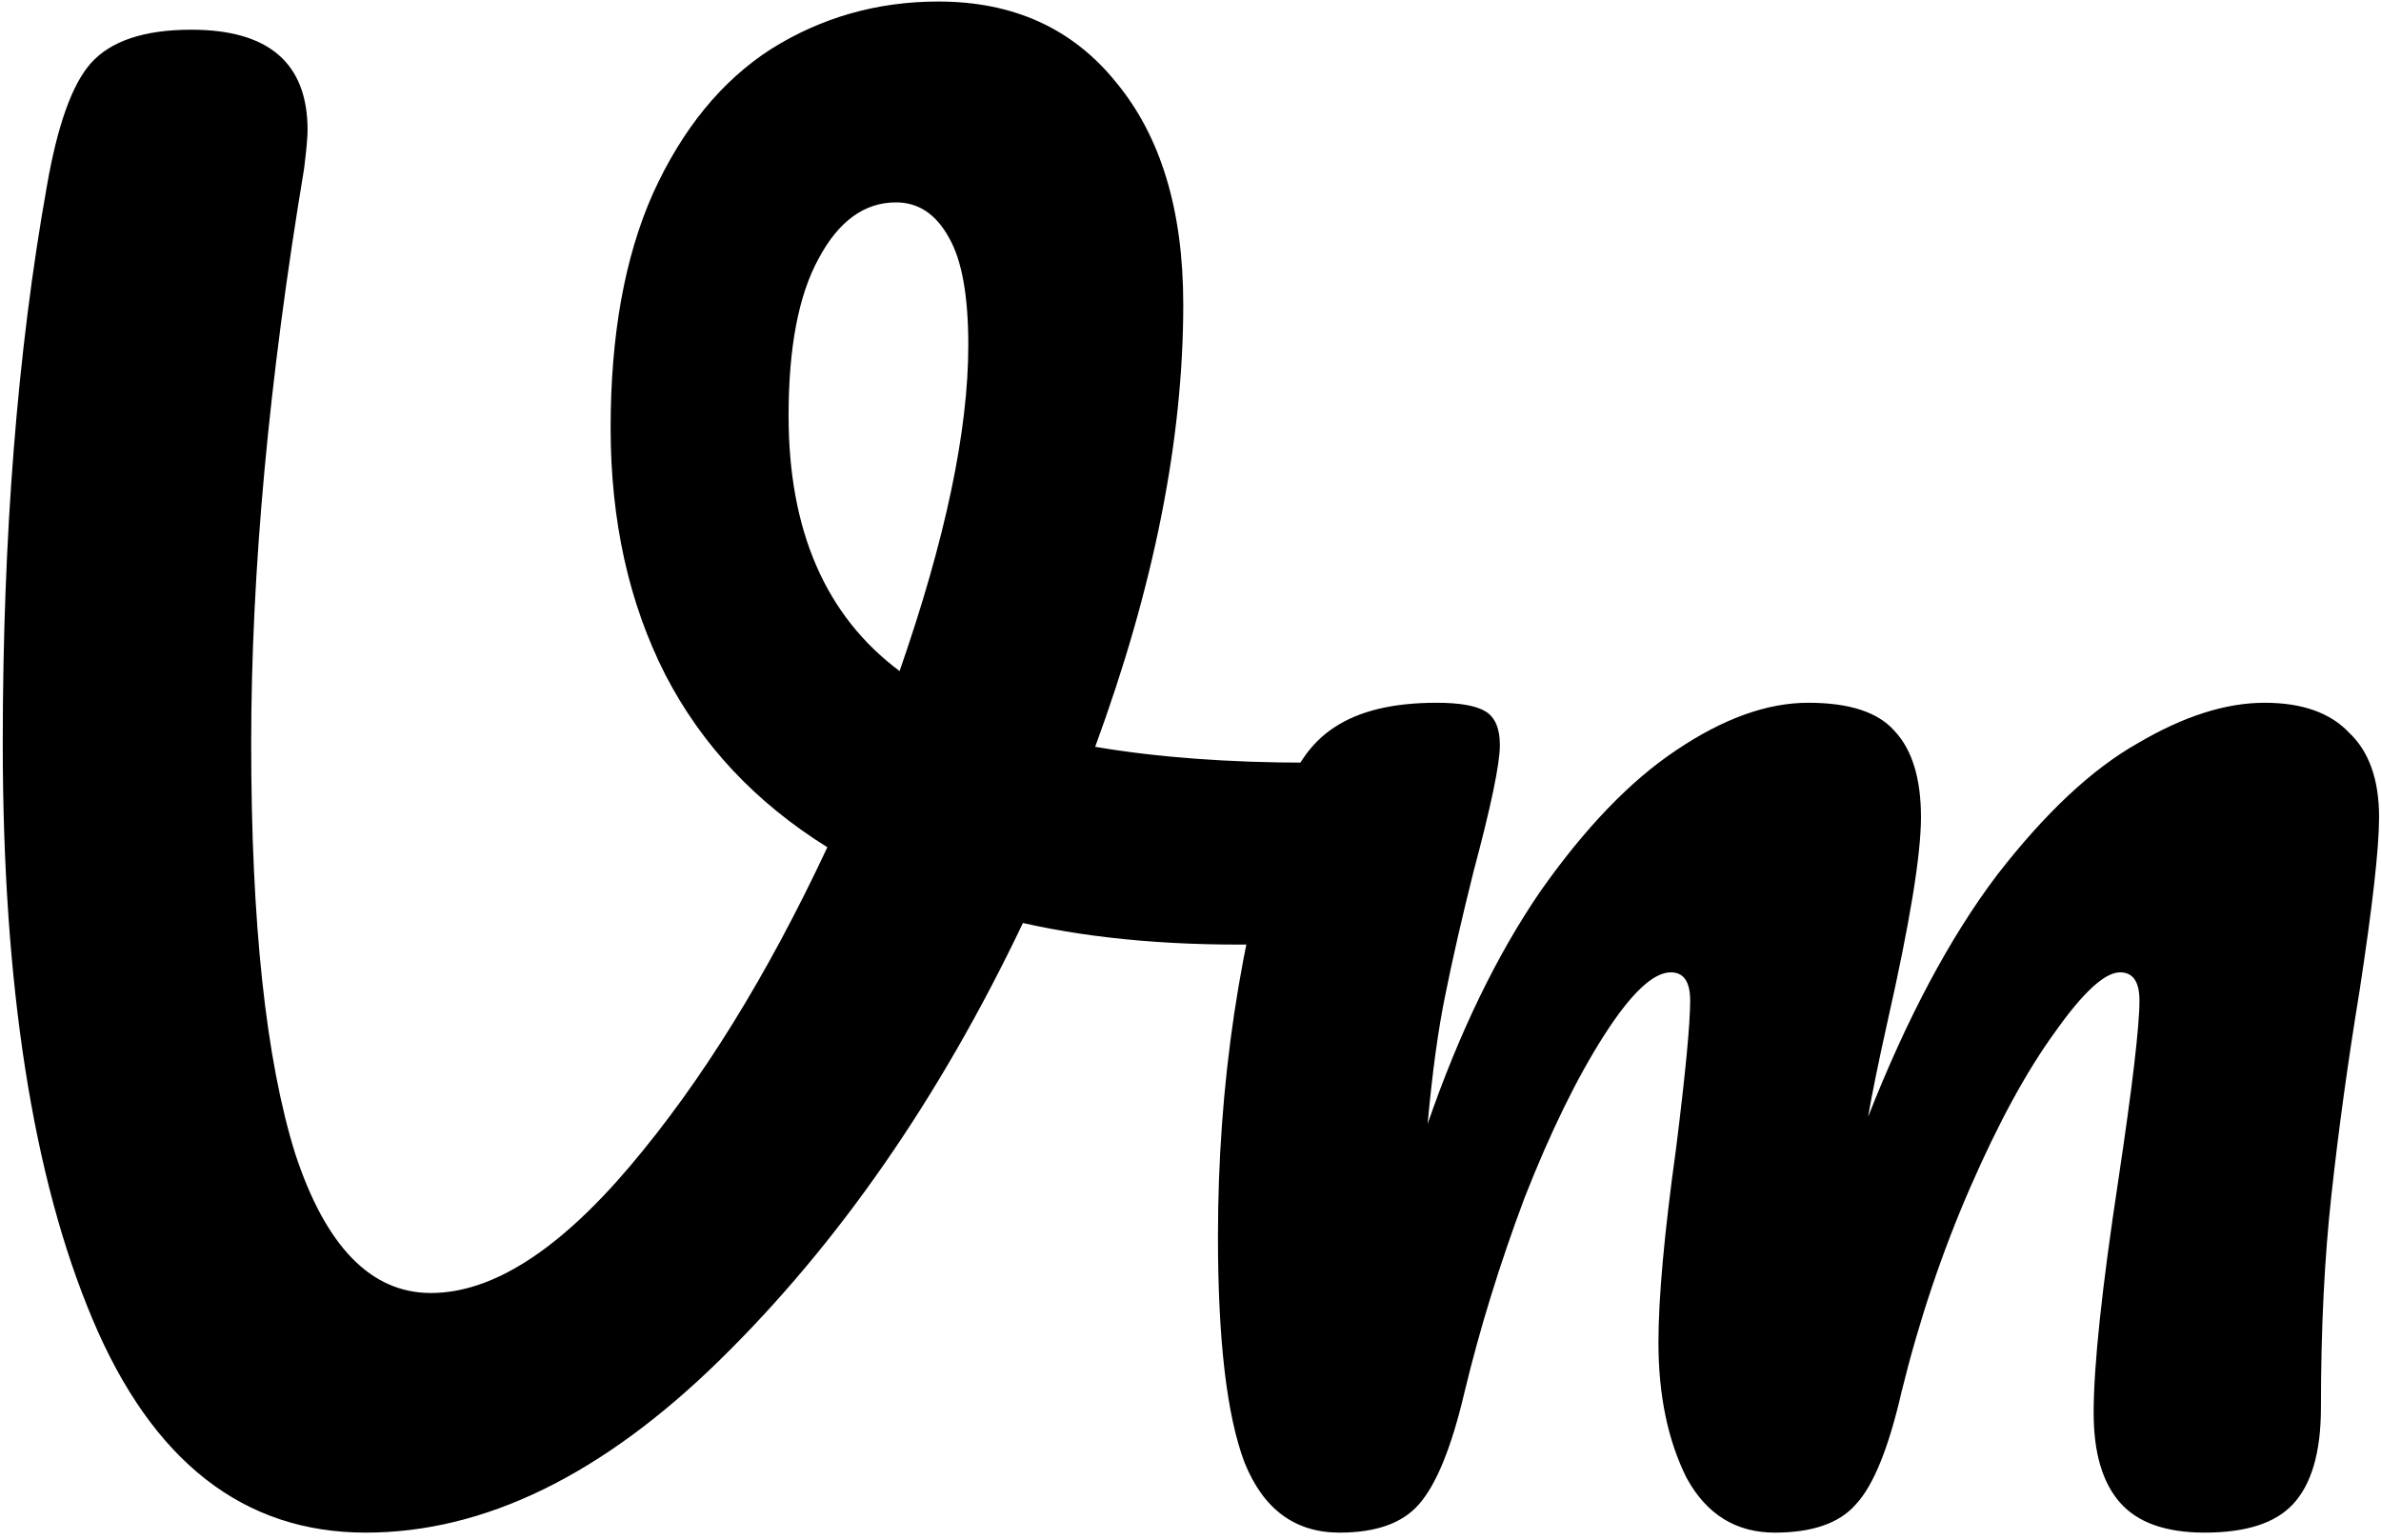 <svg width="300" height="194" viewBox="0 0 300 194" version="1.1" xmlns="http://www.w3.org/2000/svg" xmlns:xlink="http://www.w3.org/1999/xlink">
<title>Vm</title>
<desc>Created using Figma</desc>
<g id="Canvas" transform="translate(358 223)">
<g id="Vm">
<use xlink:href="#path0_fill" transform="translate(-467 -320)"/>
</g>
</g>
<defs>
<path id="path0_fill" d="M 273.85 193.096C 277.254 193.096 279.696 193.836 281.176 195.316C 282.804 196.796 283.618 198.72 283.618 201.088C 283.618 204.936 282.434 208.34 280.066 211.3C 277.846 214.26 274.294 215.814 269.41 215.962C 257.57 216.258 247.062 215.37 237.886 213.298C 227.378 235.35 214.65 253.702 199.702 268.354C 184.902 282.858 170.028 290.11 155.08 290.11C 139.688 290.11 128.218 281.156 120.67 263.248C 113.122 245.34 109.348 221.142 109.348 190.654C 109.348 164.606 111.198 141.222 114.898 120.502C 116.23 112.806 118.08 107.626 120.448 104.962C 122.964 102.15 127.182 100.744 133.102 100.744C 142.87 100.744 147.754 104.962 147.754 113.398C 147.754 114.286 147.606 115.914 147.31 118.282C 142.87 144.922 140.65 169.046 140.65 190.654C 140.65 213.298 142.5 230.54 146.2 242.38C 150.048 254.072 155.746 259.918 163.294 259.918C 170.99 259.918 179.352 254.59 188.38 243.934C 197.408 233.278 205.696 219.884 213.244 203.752C 204.216 198.128 197.408 190.876 192.82 181.996C 188.232 172.968 185.938 162.608 185.938 150.916C 185.938 139.224 187.714 129.382 191.266 121.39C 194.966 113.25 199.924 107.182 206.14 103.186C 212.504 99.19 219.534 97.192 227.23 97.192C 236.702 97.192 244.176 100.596 249.652 107.404C 255.276 114.212 258.088 123.536 258.088 135.376C 258.088 152.396 254.388 170.97 246.988 191.098C 254.832 192.43 263.786 193.096 273.85 193.096ZM 208.36 149.362C 208.36 163.866 213.022 174.596 222.346 181.552C 228.118 164.976 231.004 151.286 231.004 140.482C 231.004 134.266 230.19 129.752 228.562 126.94C 226.934 123.98 224.714 122.5 221.902 122.5C 217.906 122.5 214.65 124.868 212.134 129.604C 209.618 134.192 208.36 140.778 208.36 149.362ZM 277.778 290.11C 272.154 290.11 268.158 287.15 265.79 281.23C 263.57 275.31 262.46 265.838 262.46 252.814C 262.46 233.574 265.198 215.296 270.674 197.98C 272.006 193.688 274.152 190.58 277.112 188.656C 280.22 186.584 284.512 185.548 289.988 185.548C 292.948 185.548 295.02 185.918 296.204 186.658C 297.388 187.398 297.98 188.804 297.98 190.876C 297.98 193.244 296.87 198.572 294.65 206.86C 293.17 212.78 291.986 217.96 291.098 222.4C 290.21 226.692 289.47 232.094 288.878 238.606C 292.874 227.062 297.61 217.294 303.086 209.302C 308.71 201.31 314.408 195.39 320.18 191.542C 326.1 187.546 331.65 185.548 336.83 185.548C 342.01 185.548 345.636 186.732 347.708 189.1C 349.928 191.468 351.038 195.094 351.038 199.978C 351.038 204.714 349.632 213.298 346.82 225.73C 345.636 231.058 344.822 235.054 344.378 237.718C 349.262 225.286 354.664 215.148 360.584 207.304C 366.652 199.46 372.572 193.91 378.344 190.654C 384.116 187.25 389.444 185.548 394.328 185.548C 399.064 185.548 402.616 186.806 404.984 189.322C 407.5 191.69 408.758 195.242 408.758 199.978C 408.758 203.826 407.944 211.078 406.316 221.734C 404.836 230.762 403.652 239.346 402.764 247.486C 401.876 255.478 401.432 264.432 401.432 274.348C 401.432 279.972 400.248 284.042 397.88 286.558C 395.66 288.926 391.96 290.11 386.78 290.11C 381.896 290.11 378.344 288.852 376.124 286.336C 373.904 283.82 372.794 280.046 372.794 275.014C 372.794 269.094 373.83 259.326 375.902 245.71C 377.678 233.87 378.566 226.322 378.566 223.066C 378.566 220.698 377.752 219.514 376.124 219.514C 374.2 219.514 371.462 222.03 367.91 227.062C 364.358 231.946 360.806 238.458 357.254 246.598C 353.702 254.738 350.816 263.322 348.596 272.35C 346.968 279.454 345.044 284.19 342.824 286.558C 340.752 288.926 337.348 290.11 332.612 290.11C 327.728 290.11 324.028 287.816 321.512 283.228C 319.144 278.492 317.96 272.794 317.96 266.134C 317.96 260.51 318.7 252.37 320.18 241.714C 321.364 232.242 321.956 226.026 321.956 223.066C 321.956 220.698 321.142 219.514 319.514 219.514C 317.294 219.514 314.482 222.178 311.078 227.506C 307.674 232.834 304.344 239.642 301.088 247.93C 297.98 256.218 295.464 264.358 293.54 272.35C 291.912 279.306 289.988 284.042 287.768 286.558C 285.696 288.926 282.366 290.11 277.778 290.11Z"/>
</defs>
</svg>
